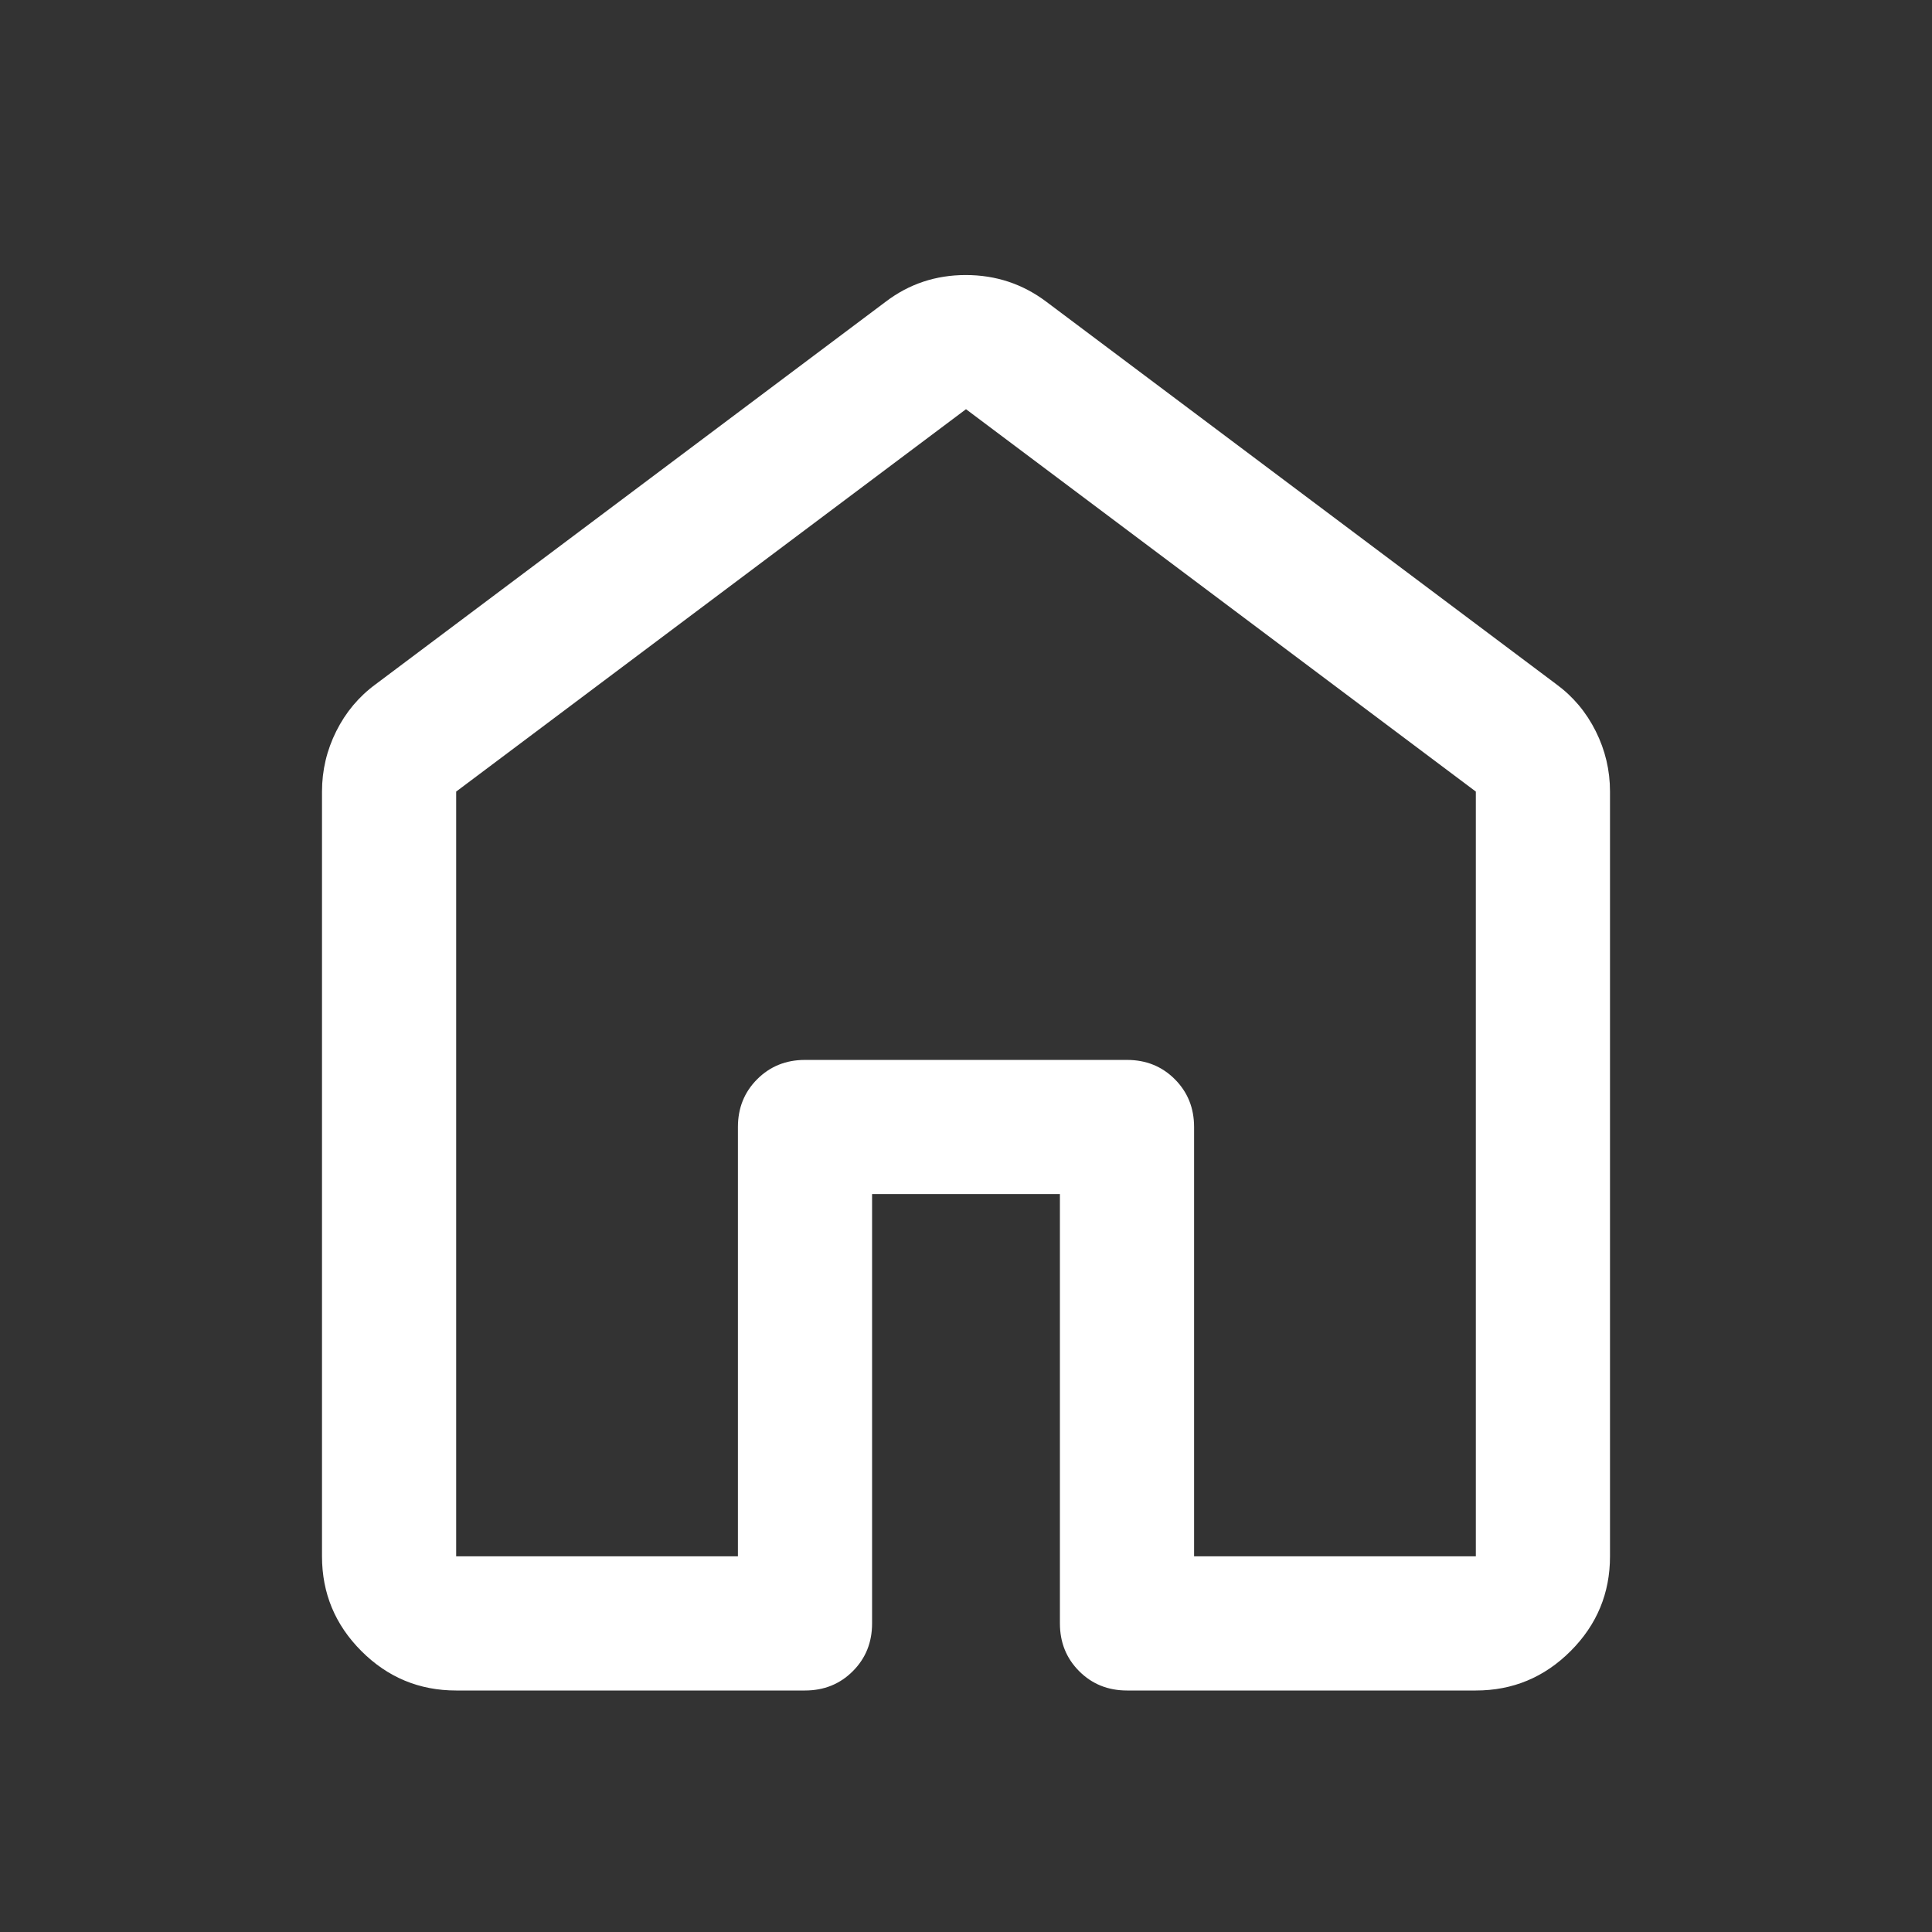 <!-- From https://fonts.google.com/icons?icon.query=home -->
<svg xmlns="http://www.w3.org/2000/svg" height="40" viewBox="0 -960 960 960" width="40" fill="white"><rect x="0" y="-960" width="960" height="960" fill="#333333" stroke="none"/><path d="M226.666-186.666h140.001V-400q0-14.167 9.583-23.75t23.75-9.583h160q14.167 0 23.75 9.583t9.583 23.75v213.334h140.001v-380.001L480-756.667l-253.334 190v380.001Zm-66.666 0v-380.001q0-15.833 7.083-30 7.084-14.166 19.584-23.333L440-810q17.453-13.333 39.893-13.333T520-810l253.333 190q12.5 9.167 19.584 23.333 7.083 14.167 7.083 30v380.001q0 27.5-19.583 47.083T733.334-120H560q-14.167 0-23.75-9.583-9.583-9.584-9.583-23.75v-213.334h-93.334v213.334q0 14.166-9.583 23.75Q414.167-120 400-120H226.666q-27.5 0-47.083-19.583T160-186.666ZM480-472Z"  fill="white"/></svg>